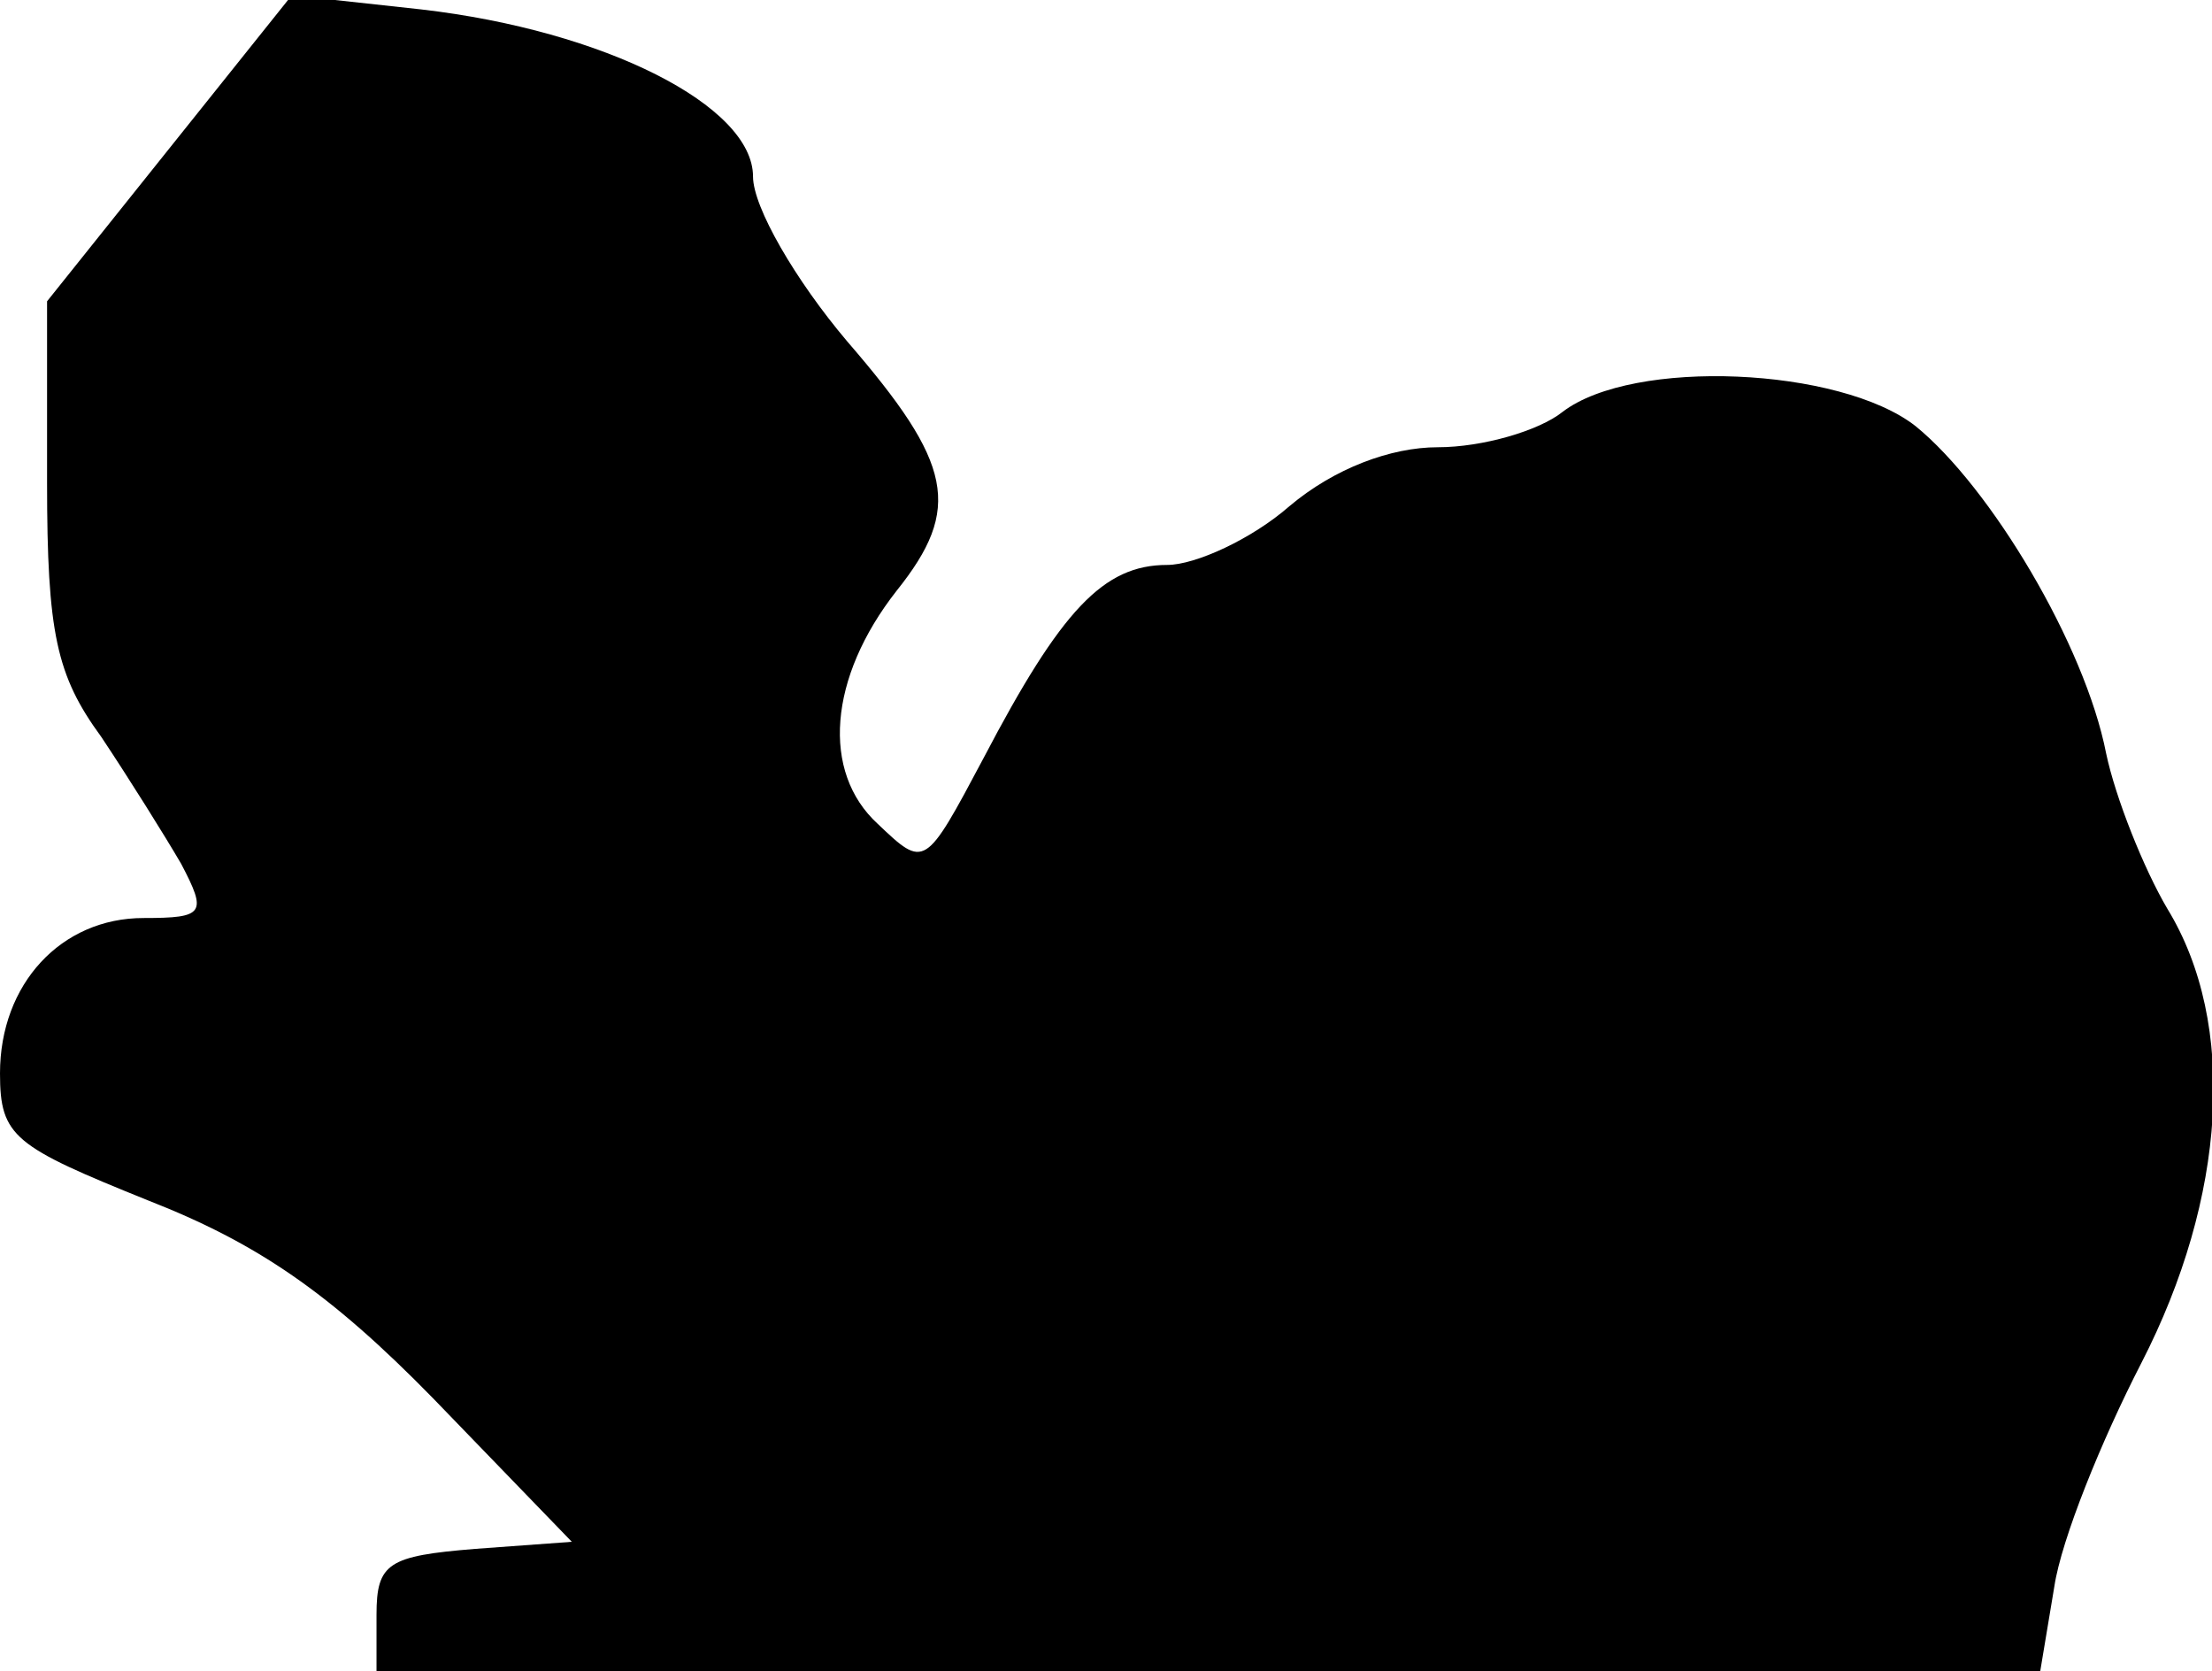 <?xml version="1.0" standalone="no"?>
<!DOCTYPE svg PUBLIC "-//W3C//DTD SVG 20010904//EN"
 "http://www.w3.org/TR/2001/REC-SVG-20010904/DTD/svg10.dtd">
<svg version="1.0" xmlns="http://www.w3.org/2000/svg"
 width="94pt" height="71pt" viewBox="0 0 94 71"
 preserveAspectRatio="xMidYMid meet">
<g transform="translate(0,71) scale(0.1,-0.1)"
fill="#000000" stroke="none">
<path fill="#000000" stroke="none" d="M72 647 l-52 -65 0 -77 c0 -64 4 -82
23 -108 12 -18 27 -42 34 -54 11 -21 10 -23 -16 -23 -35 0 -61 -28 -61 -66 0
-27 6 -31 63 -54 46 -18 77 -39 121 -84 l59 -61 -41 -3 c-37 -3 -42 -6 -42
-28 l0 -24 354 0 353 0 6 36 c3 20 20 62 37 95 36 70 41 144 11 193 -10 17
-22 47 -26 66 -9 46 -49 113 -81 139 -32 25 -120 29 -150 6 -10 -8 -34 -15
-53 -15 -20 0 -44 -9 -63 -25 -16 -14 -40 -25 -52 -25 -27 0 -45 -19 -78 -82
-25 -47 -25 -47 -45 -28 -24 22 -21 62 8 99 28 35 24 54 -21 106 -22 26 -40
57 -40 70 0 30 -63 62 -141 71 l-55 6 -52 -65z"/>
</g>
</svg>

